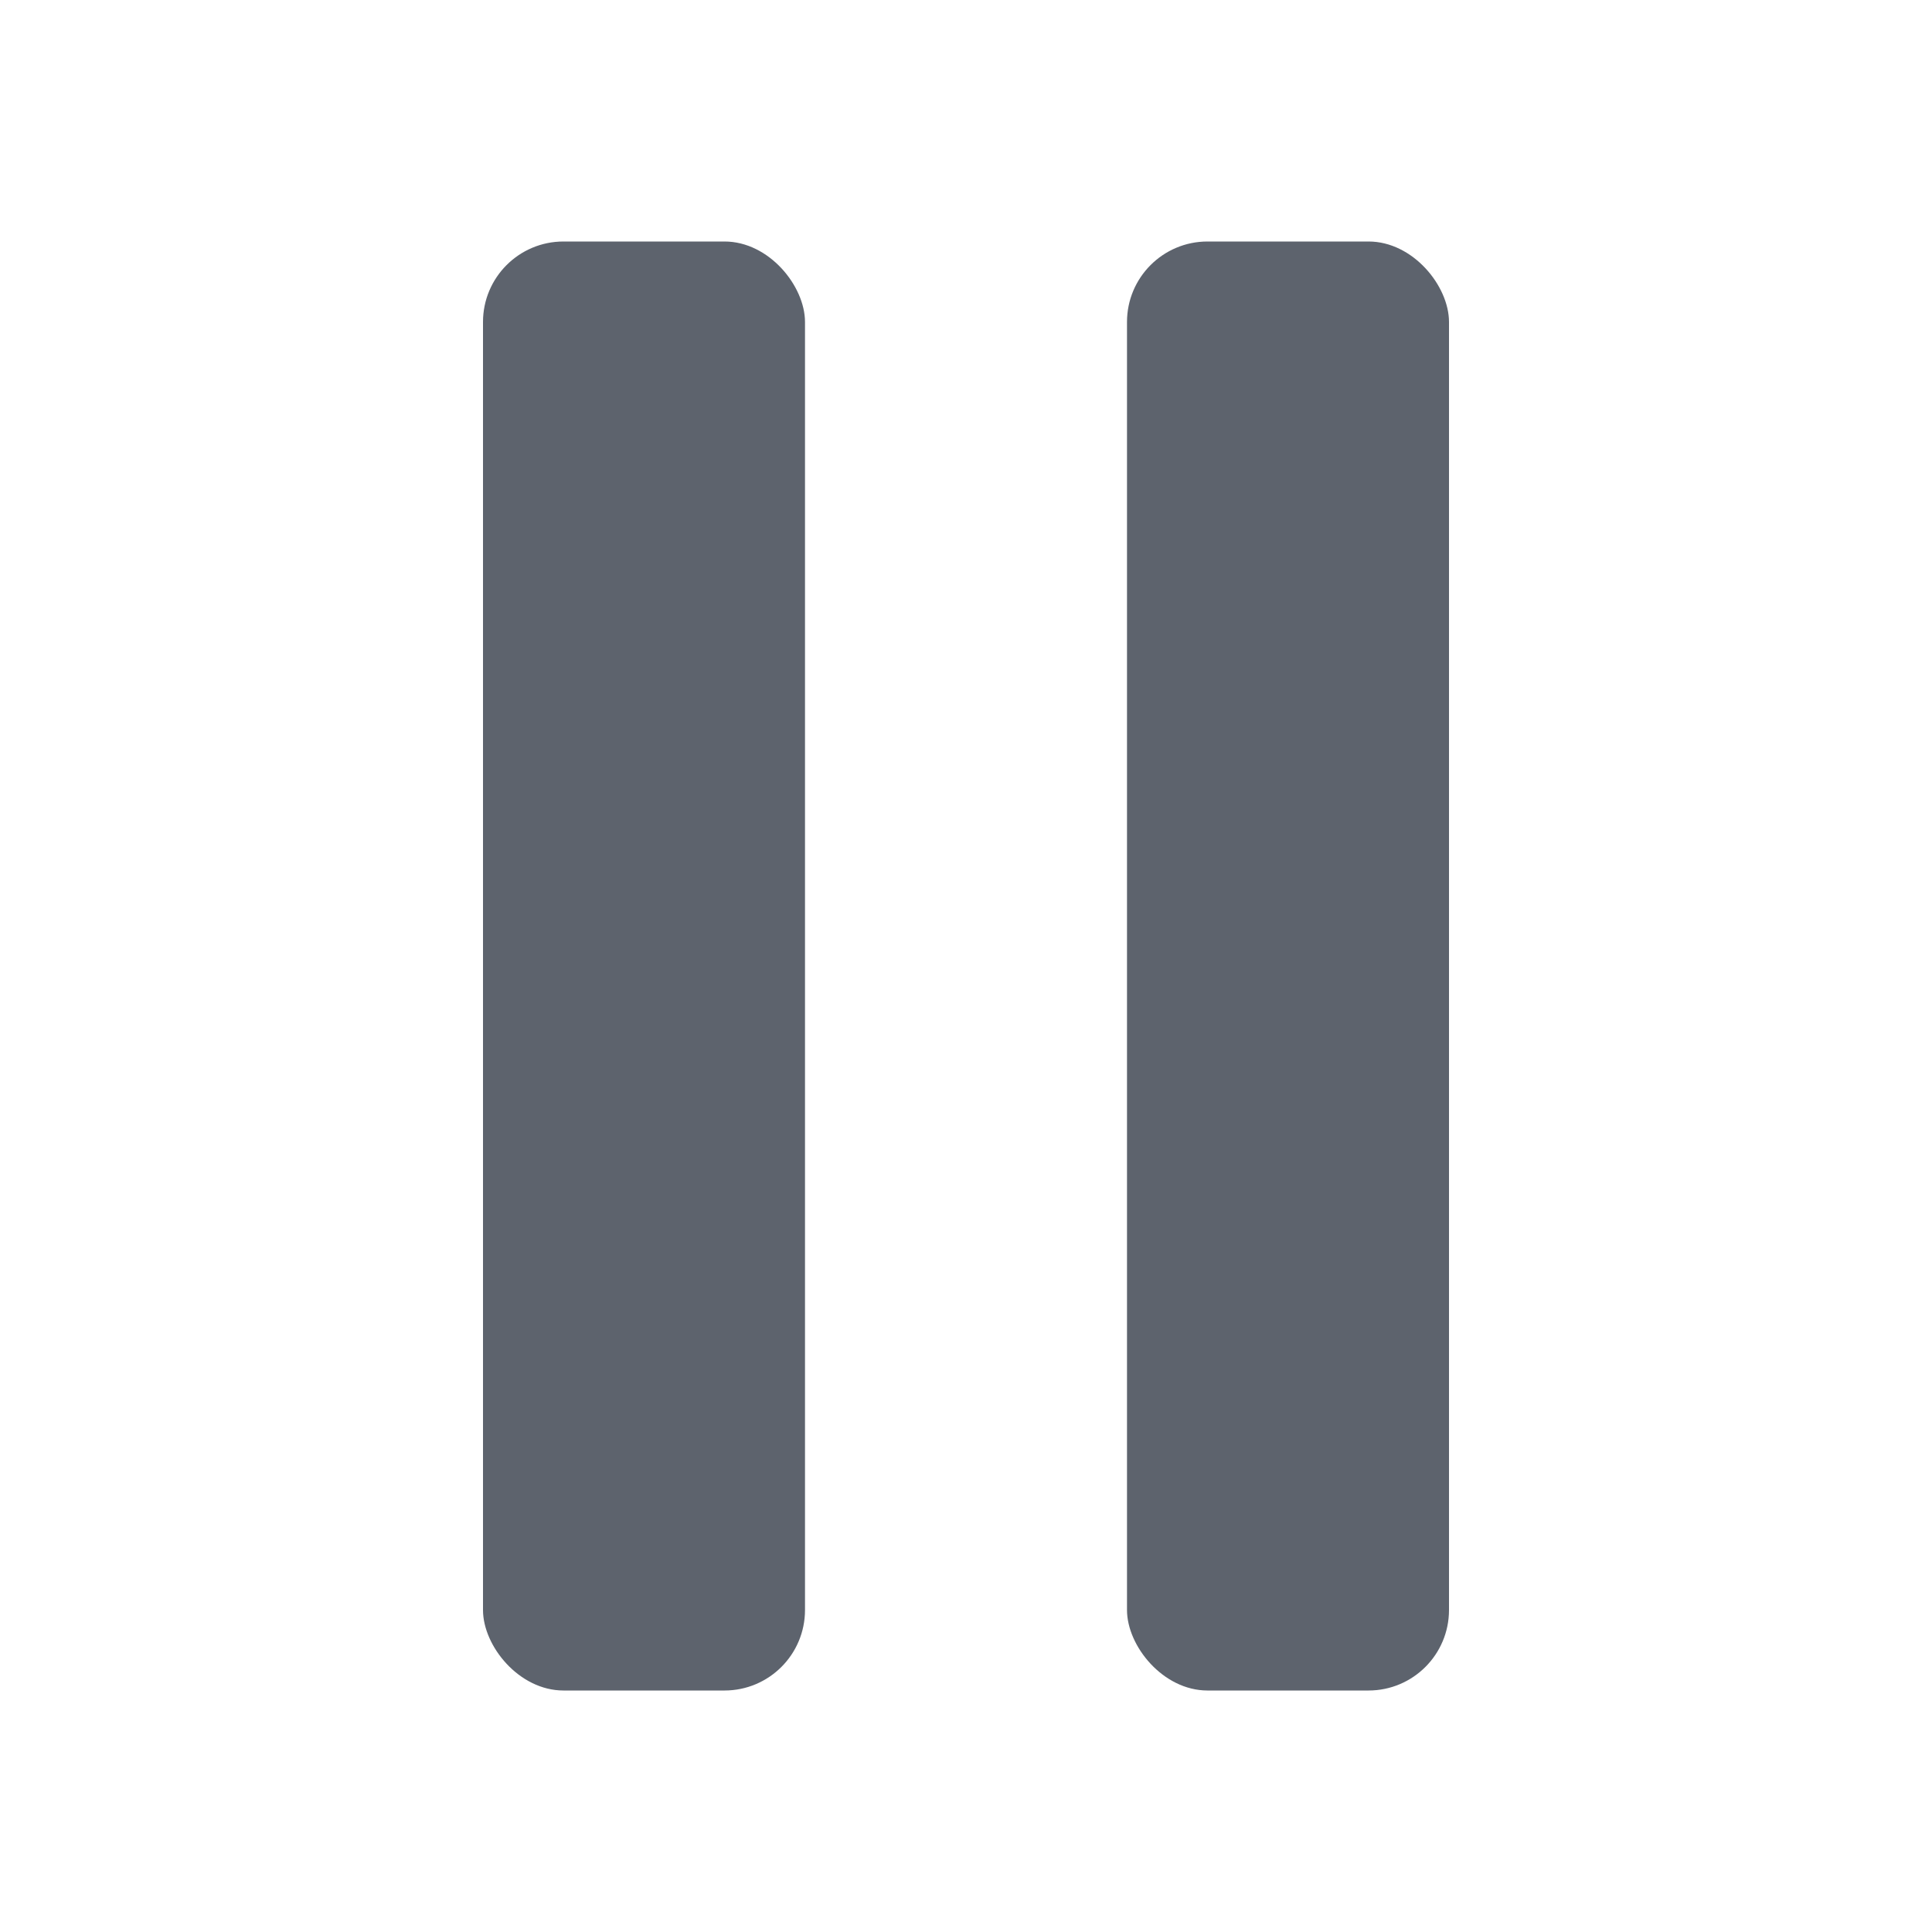 <svg width="24" height="24" viewBox="0 0 24 24" fill="none" xmlns="http://www.w3.org/2000/svg">
<rect x="6" y="3" width="4" height="18" rx="1" fill="#5D636D"/>
<rect x="14" y="3" width="4" height="18" rx="1" fill="#5D636D"/>
</svg>
